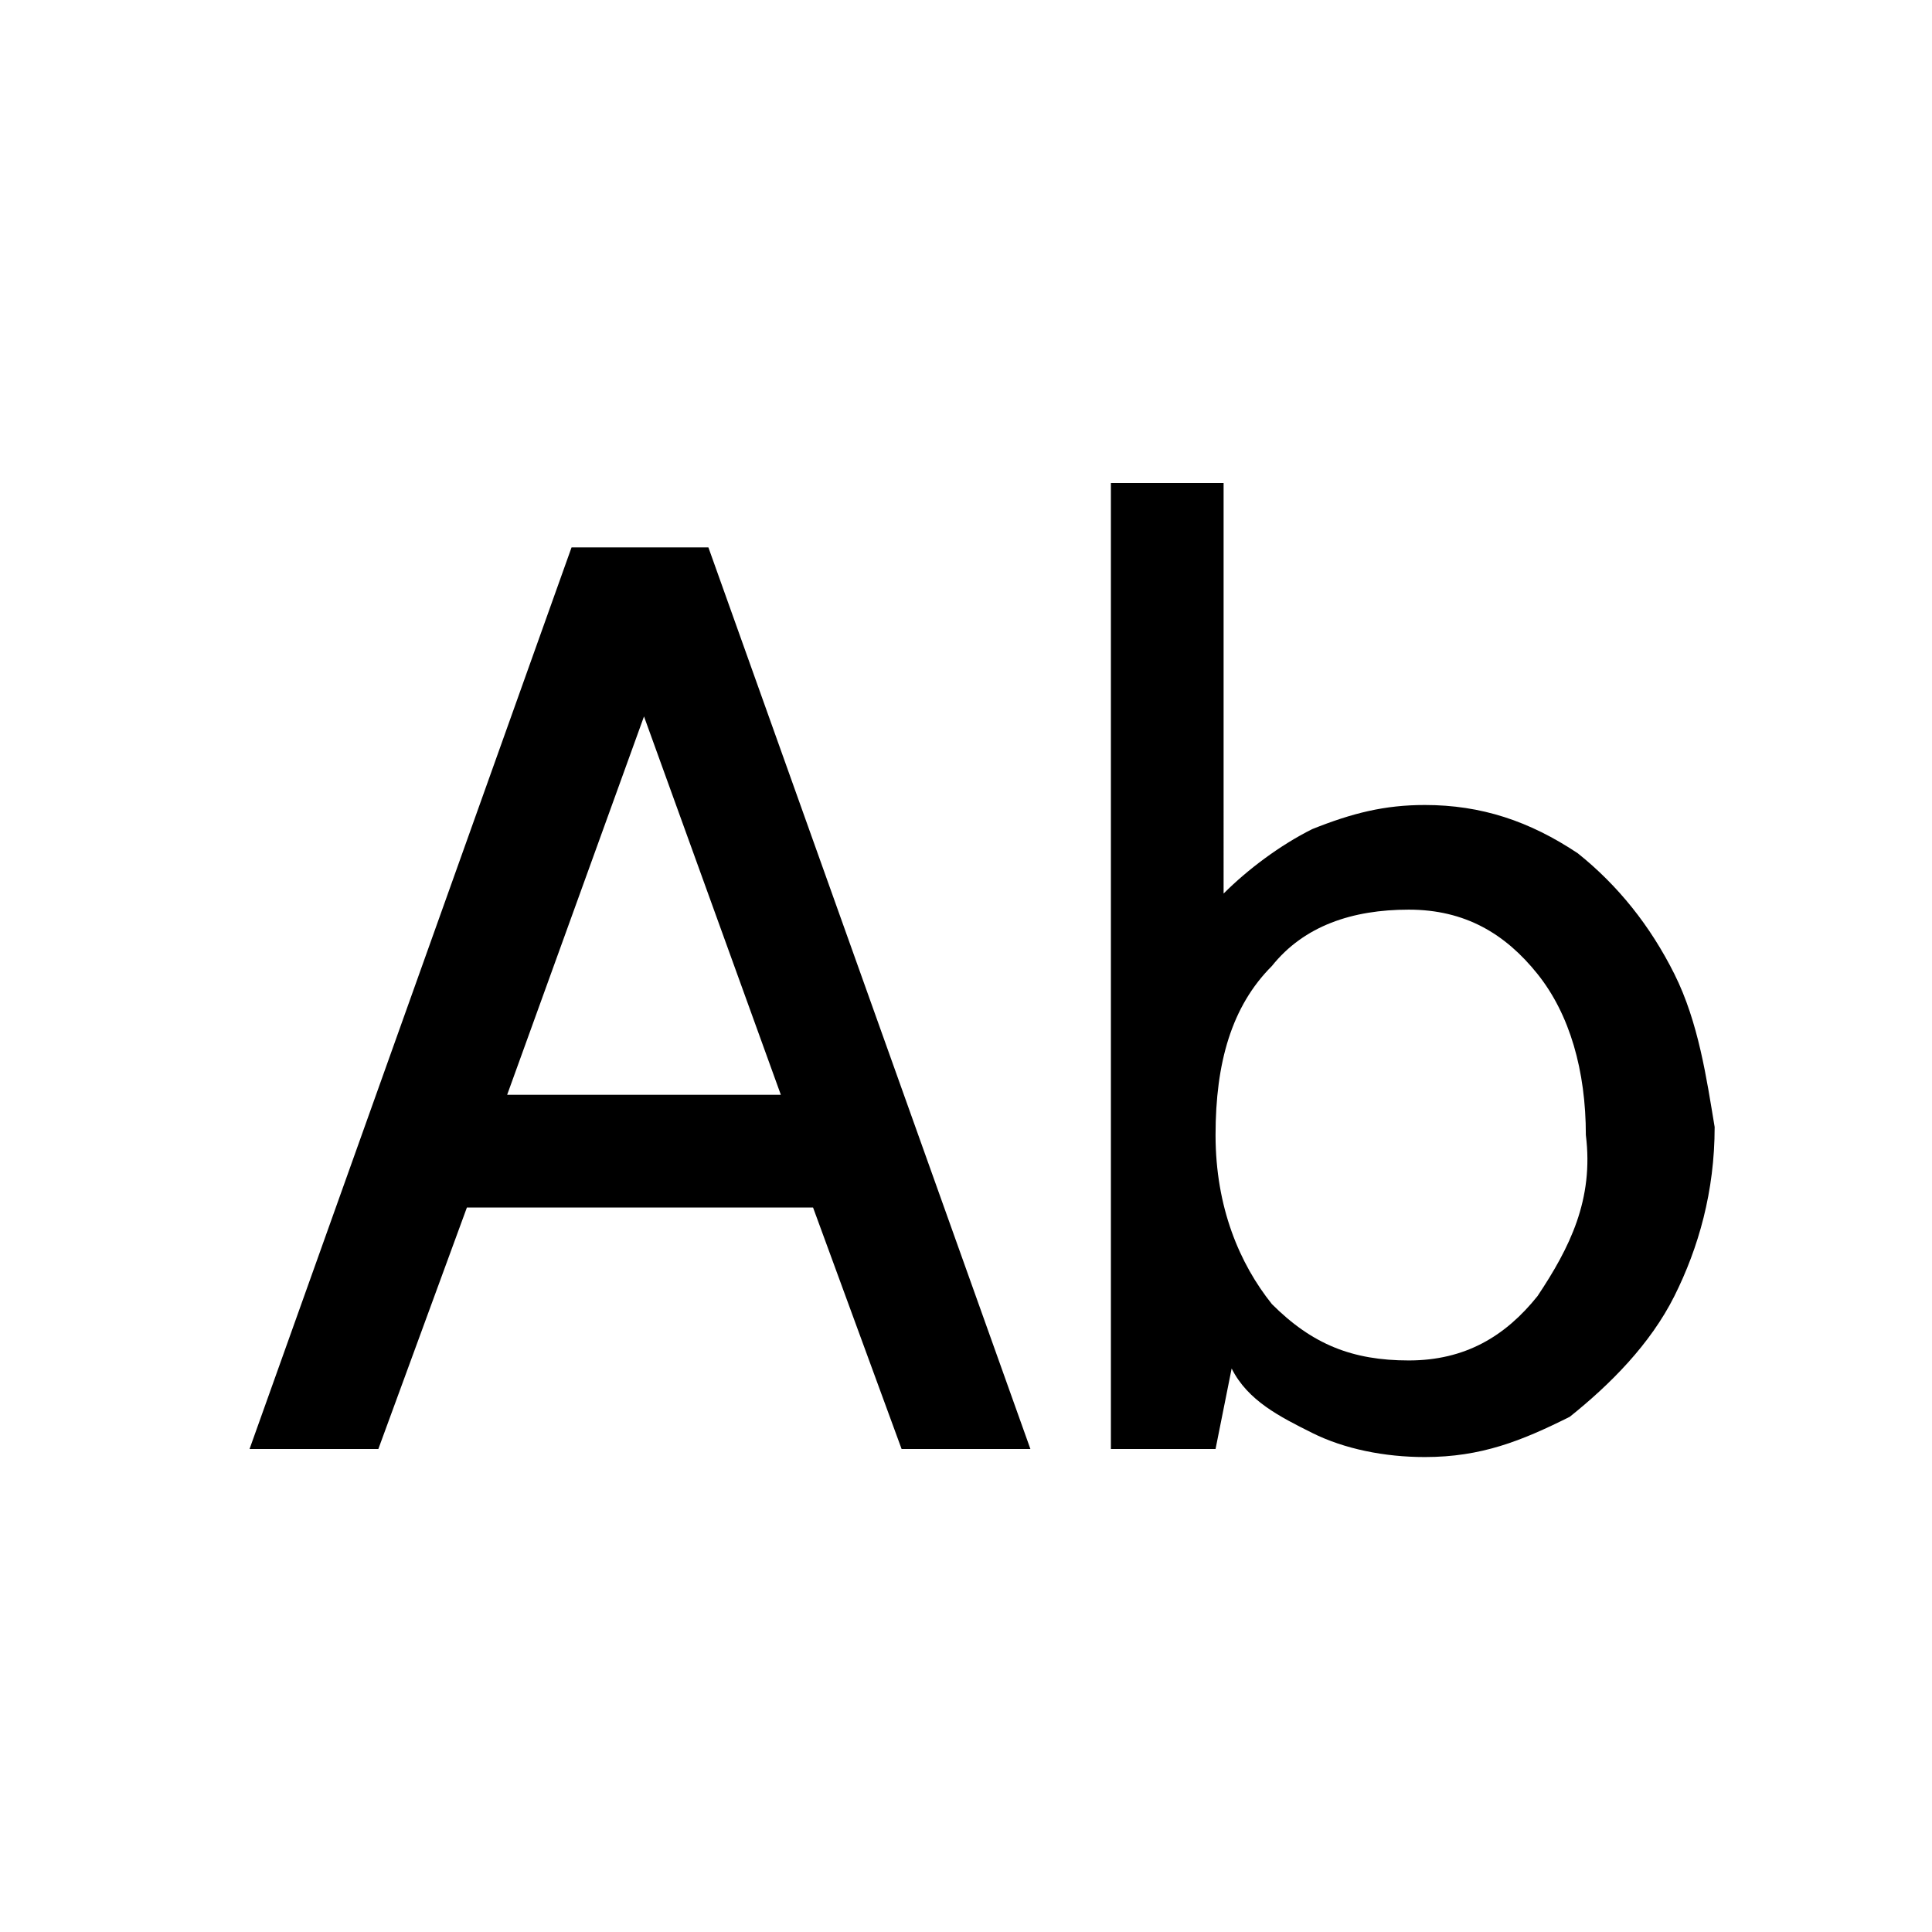 <svg xmlns="http://www.w3.org/2000/svg" viewBox="0 0 24 24"><path d="M7.1 6.8L3.1 18h1.6l1.1-3h4.3l1.1 3h1.6l-4-11.2H7.1zm-.8 6.8L8 8.9l1.7 4.7H6.3zm14.5-1.5c-.3-.6-.7-1.1-1.2-1.5-.6-.4-1.2-.6-1.9-.6-.5 0-.9.1-1.4.3-.4.2-.8.5-1.1.8V6h-1.4v12h1.3l.2-1c.2.4.6.6 1 .8.4.2.9.3 1.4.3.7 0 1.2-.2 1.8-.5.5-.4 1-.9 1.3-1.5.3-.6.5-1.3.5-2.1-.1-.6-.2-1.3-.5-1.9zm-1.7 4c-.4.5-.9.8-1.6.8s-1.2-.2-1.7-.7c-.4-.5-.7-1.2-.7-2.1 0-.9.2-1.6.7-2.1.4-.5 1-.7 1.7-.7s1.2.3 1.6.8c.4.5.6 1.2.6 2 .1.8-.2 1.4-.6 2z"/></svg>